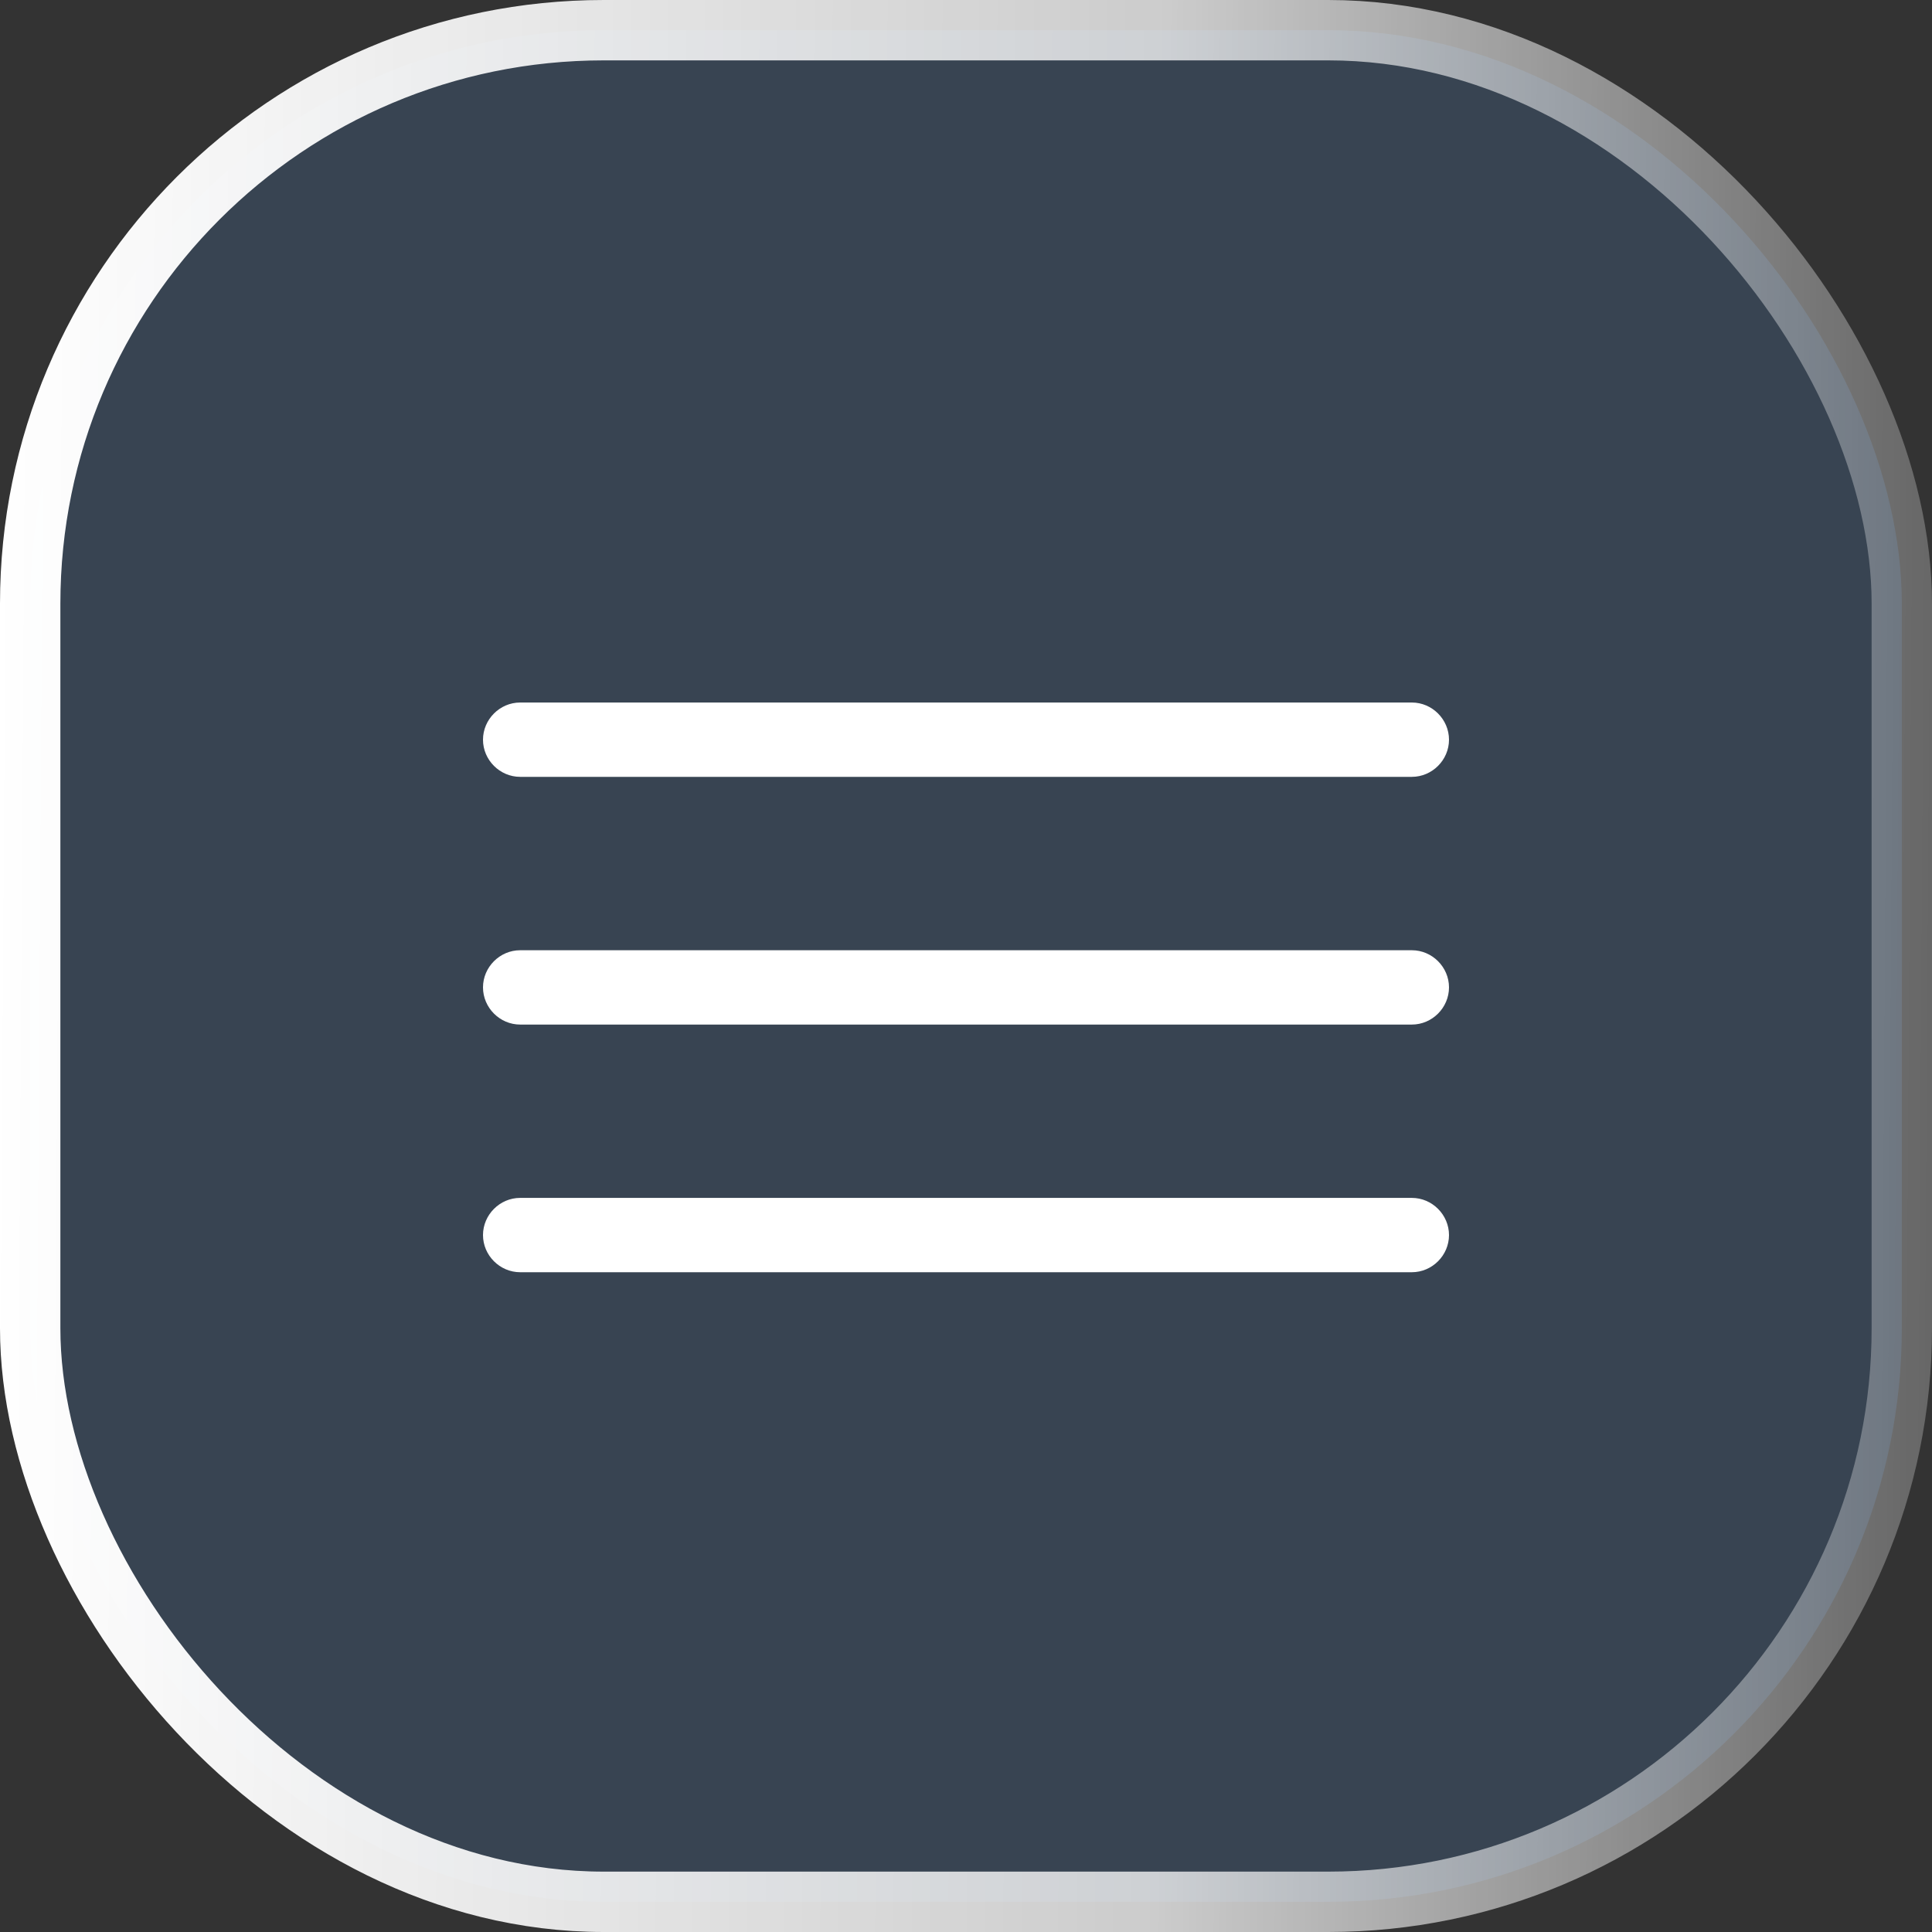 <svg width="32" height="32" viewBox="0 0 32 32" fill="none" xmlns="http://www.w3.org/2000/svg">
<rect x="0" y="0" width="32" height="32" fill="#333333" stroke="none"/>
<rect x="0.5" y="0.5" width="31" height="31" rx="9.5" fill="#4B7BB3" fill-opacity="0.25"/>
<rect x="0.5" y="0.5" width="31" height="31" rx="9.5" stroke="url(#paint0_linear_178_647)"/>
<path d="M23.385 12.867H8.615C8.279 12.867 8 12.588 8 12.252C8 11.915 8.279 11.636 8.615 11.636H23.385C23.721 11.636 24 11.915 24 12.252C24 12.588 23.721 12.867 23.385 12.867Z" fill="white"/>
<path d="M23.385 16.97H8.615C8.279 16.97 8 16.691 8 16.354C8 16.018 8.279 15.739 8.615 15.739H23.385C23.721 15.739 24 16.018 24 16.354C24 16.691 23.721 16.97 23.385 16.97Z" fill="white"/>
<path d="M23.385 21.072H8.615C8.279 21.072 8 20.793 8 20.457C8 20.12 8.279 19.841 8.615 19.841H23.385C23.721 19.841 24 20.12 24 20.457C24 20.793 23.721 21.072 23.385 21.072Z" fill="white"/>
<defs>
<linearGradient id="paint0_linear_178_647" x1="0" y1="0" x2="32.207" y2="0.21" gradientUnits="userSpaceOnUse">
<stop stop-color="white"/>
<stop offset="0.6" stop-color="white" stop-opacity="0.75"/>
<stop offset="1" stop-color="white" stop-opacity="0.25"/>
</linearGradient>
</defs>
</svg>
